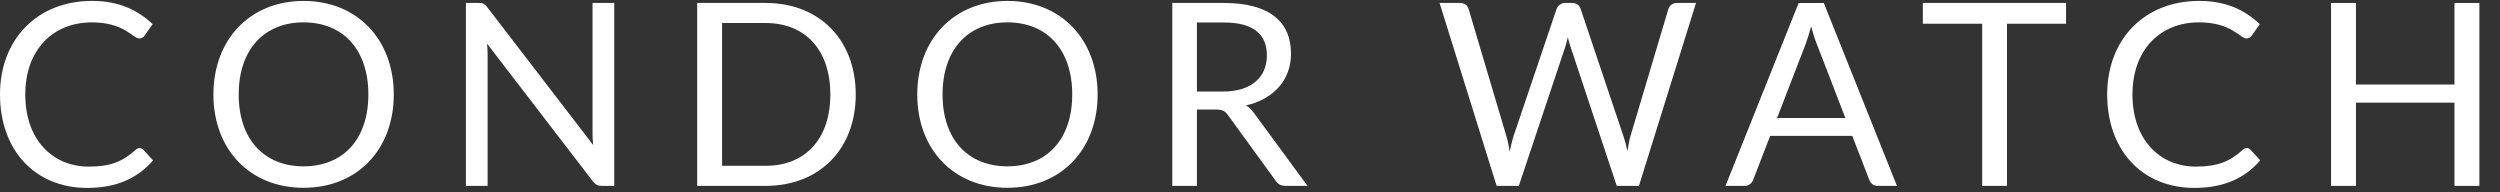 <?xml version="1.0" encoding="utf-8"?>
<!-- Generator: Adobe Illustrator 16.0.4, SVG Export Plug-In . SVG Version: 6.00 Build 0)  -->
<!DOCTYPE svg PUBLIC "-//W3C//DTD SVG 1.1//EN" "http://www.w3.org/Graphics/SVG/1.1/DTD/svg11.dtd">
<svg version="1.1" id="Layer_1" xmlns="http://www.w3.org/2000/svg" xmlns:xlink="http://www.w3.org/1999/xlink" x="0px" y="0px"
	 width="168.859px" height="13px" viewBox="0 0 168.859 13" enable-background="new 0 0 168.859 13" xml:space="preserve">
<rect x="0" y="0" width="168.859" height="13" fill="#333333" stroke="none"/>
<g>
	<path fill="#FFFFFF" d="M9.682,10.114l0.655,0.716c-1.009,1.173-2.415,1.862-4.449,1.862C2.336,12.692,0,10.114,0,6.381
		s2.526-6.319,6.208-6.319c1.819,0,3.078,0.604,4.104,1.569L9.768,2.398C9.69,2.51,9.604,2.597,9.406,2.597
		c-0.44,0-1-1.086-3.207-1.086c-2.638,0-4.492,1.871-4.492,4.871c0,3.078,1.871,4.872,4.285,4.872c1.475,0,2.285-0.346,3.156-1.121
		c0.095-0.086,0.189-0.13,0.285-0.13C9.527,10.002,9.604,10.037,9.682,10.114z"/>
	<path fill="#FFFFFF" d="M20.502,12.684c-3.63,0-6.087-2.595-6.087-6.302c0-3.698,2.457-6.319,6.087-6.319
		c3.638,0,6.095,2.621,6.095,6.319C26.597,10.089,24.14,12.684,20.502,12.684z M20.502,1.51c-2.656,0-4.38,1.836-4.38,4.871
		s1.724,4.854,4.38,4.854c2.664,0,4.379-1.819,4.379-4.854S23.166,1.51,20.502,1.51z"/>
	<path fill="#FFFFFF" d="M32.909,0.484l7.156,9.312c-0.035-0.302-0.043-0.578-0.043-0.845V0.2h1.465v12.354h-0.845
		c-0.267,0-0.422-0.086-0.595-0.302L32.9,2.95c0.026,0.285,0.035,0.569,0.035,0.802v8.803h-1.466V0.2h0.862
		C32.633,0.2,32.728,0.252,32.909,0.484z"/>
	<path fill="#FFFFFF" d="M51.712,12.555h-4.621V0.2h4.621c3.629,0,6.087,2.483,6.087,6.181
		C57.799,10.08,55.342,12.555,51.712,12.555z M51.712,1.554h-2.94V11.2h2.94c2.655,0,4.371-1.784,4.371-4.819
		S54.368,1.554,51.712,1.554z"/>
	<path fill="#FFFFFF" d="M68.042,12.684c-3.629,0-6.087-2.595-6.087-6.302c0-3.698,2.458-6.319,6.087-6.319
		c3.638,0,6.095,2.621,6.095,6.319C74.137,10.089,71.68,12.684,68.042,12.684z M68.042,1.51c-2.656,0-4.379,1.836-4.379,4.871
		s1.724,4.854,4.379,4.854c2.664,0,4.38-1.819,4.38-4.854S70.706,1.51,68.042,1.51z"/>
	<path fill="#FFFFFF" d="M80.845,7.398v5.156h-1.664V0.2h3.492c3.129,0,4.526,1.319,4.526,3.422c0,1.759-1.138,3.061-3.043,3.5
		c0.207,0.12,0.388,0.293,0.552,0.525l3.604,4.906h-1.482c-0.302,0-0.526-0.121-0.673-0.354l-3.207-4.414
		c-0.198-0.276-0.379-0.389-0.836-0.389H80.845z M80.845,6.183h1.75c1.957,0,2.975-0.991,2.975-2.44
		c0-1.474-0.975-2.224-2.897-2.224h-1.828V6.183z"/>
	<path fill="#FFFFFF" d="M97.234,0.2h1.388c0.302,0,0.5,0.164,0.569,0.396l2.552,8.587c0.095,0.311,0.164,0.672,0.232,1.061
		c0.078-0.389,0.155-0.759,0.259-1.061l2.906-8.587c0.068-0.198,0.284-0.396,0.568-0.396h0.482c0.303,0,0.492,0.164,0.569,0.396
		l2.889,8.587c0.104,0.302,0.198,0.638,0.275,1.026c0.069-0.38,0.112-0.725,0.207-1.026l2.561-8.587
		c0.061-0.207,0.276-0.396,0.561-0.396h1.302l-3.854,12.354h-1.5l-3.13-9.423c-0.061-0.181-0.121-0.388-0.173-0.621
		c-0.06,0.233-0.104,0.449-0.163,0.621l-3.147,9.423h-1.5L97.234,0.2z"/>
	<path fill="#FFFFFF" d="M128.126,12.555h-1.294c-0.302,0-0.474-0.164-0.568-0.396l-1.156-2.983h-5.543l-1.155,2.983
		c-0.078,0.206-0.284,0.396-0.569,0.396h-1.293l4.94-12.354h1.698L128.126,12.555z M120.03,7.968h4.612l-1.94-5.026
		c-0.129-0.31-0.25-0.698-0.37-1.164c-0.129,0.474-0.25,0.871-0.362,1.172L120.03,7.968z"/>
	<path fill="#FFFFFF" d="M139.549,0.2v1.405h-3.991v10.95h-1.673V1.605h-4.009V0.2H139.549z"/>
	<path fill="#FFFFFF" d="M152.008,10.114l0.655,0.716c-1.009,1.173-2.414,1.862-4.449,1.862c-3.552,0-5.888-2.578-5.888-6.311
		s2.525-6.319,6.207-6.319c1.819,0,3.078,0.604,4.104,1.569l-0.543,0.767c-0.077,0.112-0.164,0.198-0.362,0.198
		c-0.439,0-1-1.086-3.207-1.086c-2.638,0-4.491,1.871-4.491,4.871c0,3.078,1.87,4.872,4.284,4.872c1.475,0,2.285-0.346,3.155-1.121
		c0.095-0.086,0.19-0.13,0.285-0.13S151.93,10.037,152.008,10.114z"/>
	<path fill="#FFFFFF" d="M167.466,12.555h-1.681V6.933h-6.656v5.622h-1.681V0.2h1.681v5.509h6.656V0.2h1.681V12.555z"/>
</g>
</svg>
